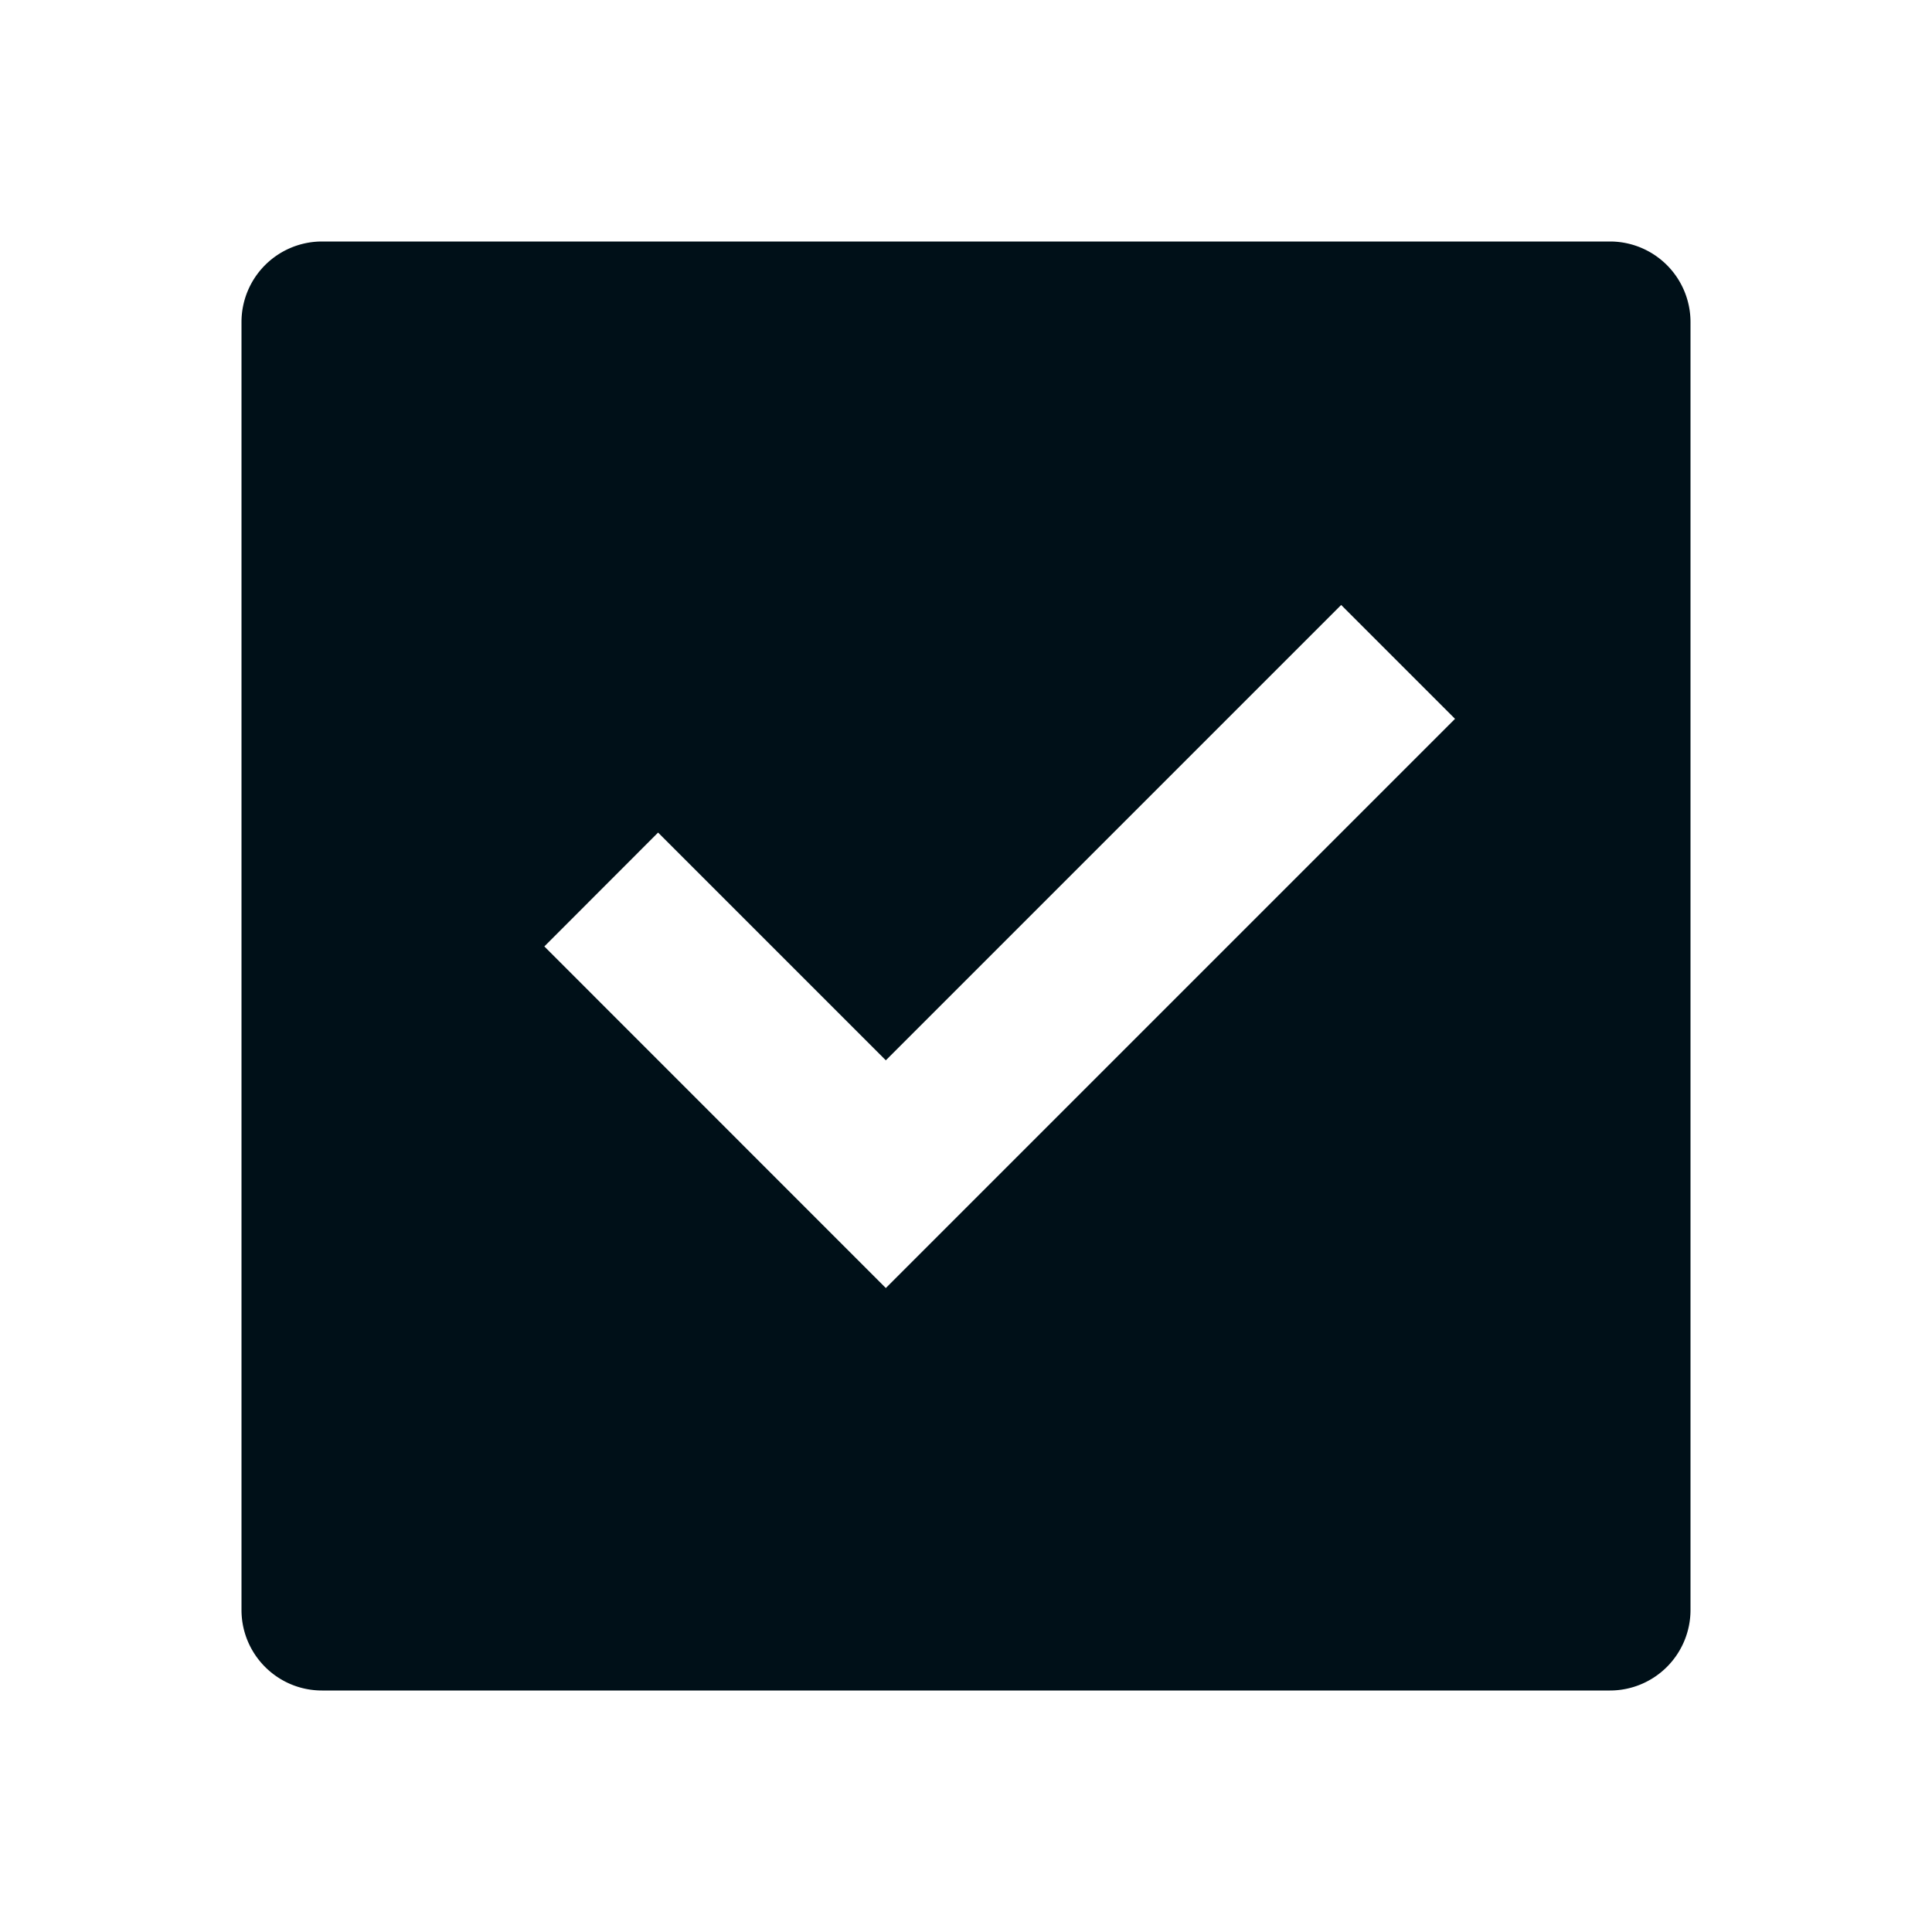 <svg width="16" height="16" fill="none" xmlns="http://www.w3.org/2000/svg"><path fill-rule="evenodd" clip-rule="evenodd" d="M13.333 2H2.667A.667.667 0 0 0 2 2.667v10.666c0 .368.298.667.667.667h10.666a.667.667 0 0 0 .667-.667V2.667A.667.667 0 0 0 13.333 2zM12.05 5.953l-4.714 4.714-2.828-2.829.942-.943 1.886 1.886 3.771-3.771.943.943z" fill="#001018"/></svg>